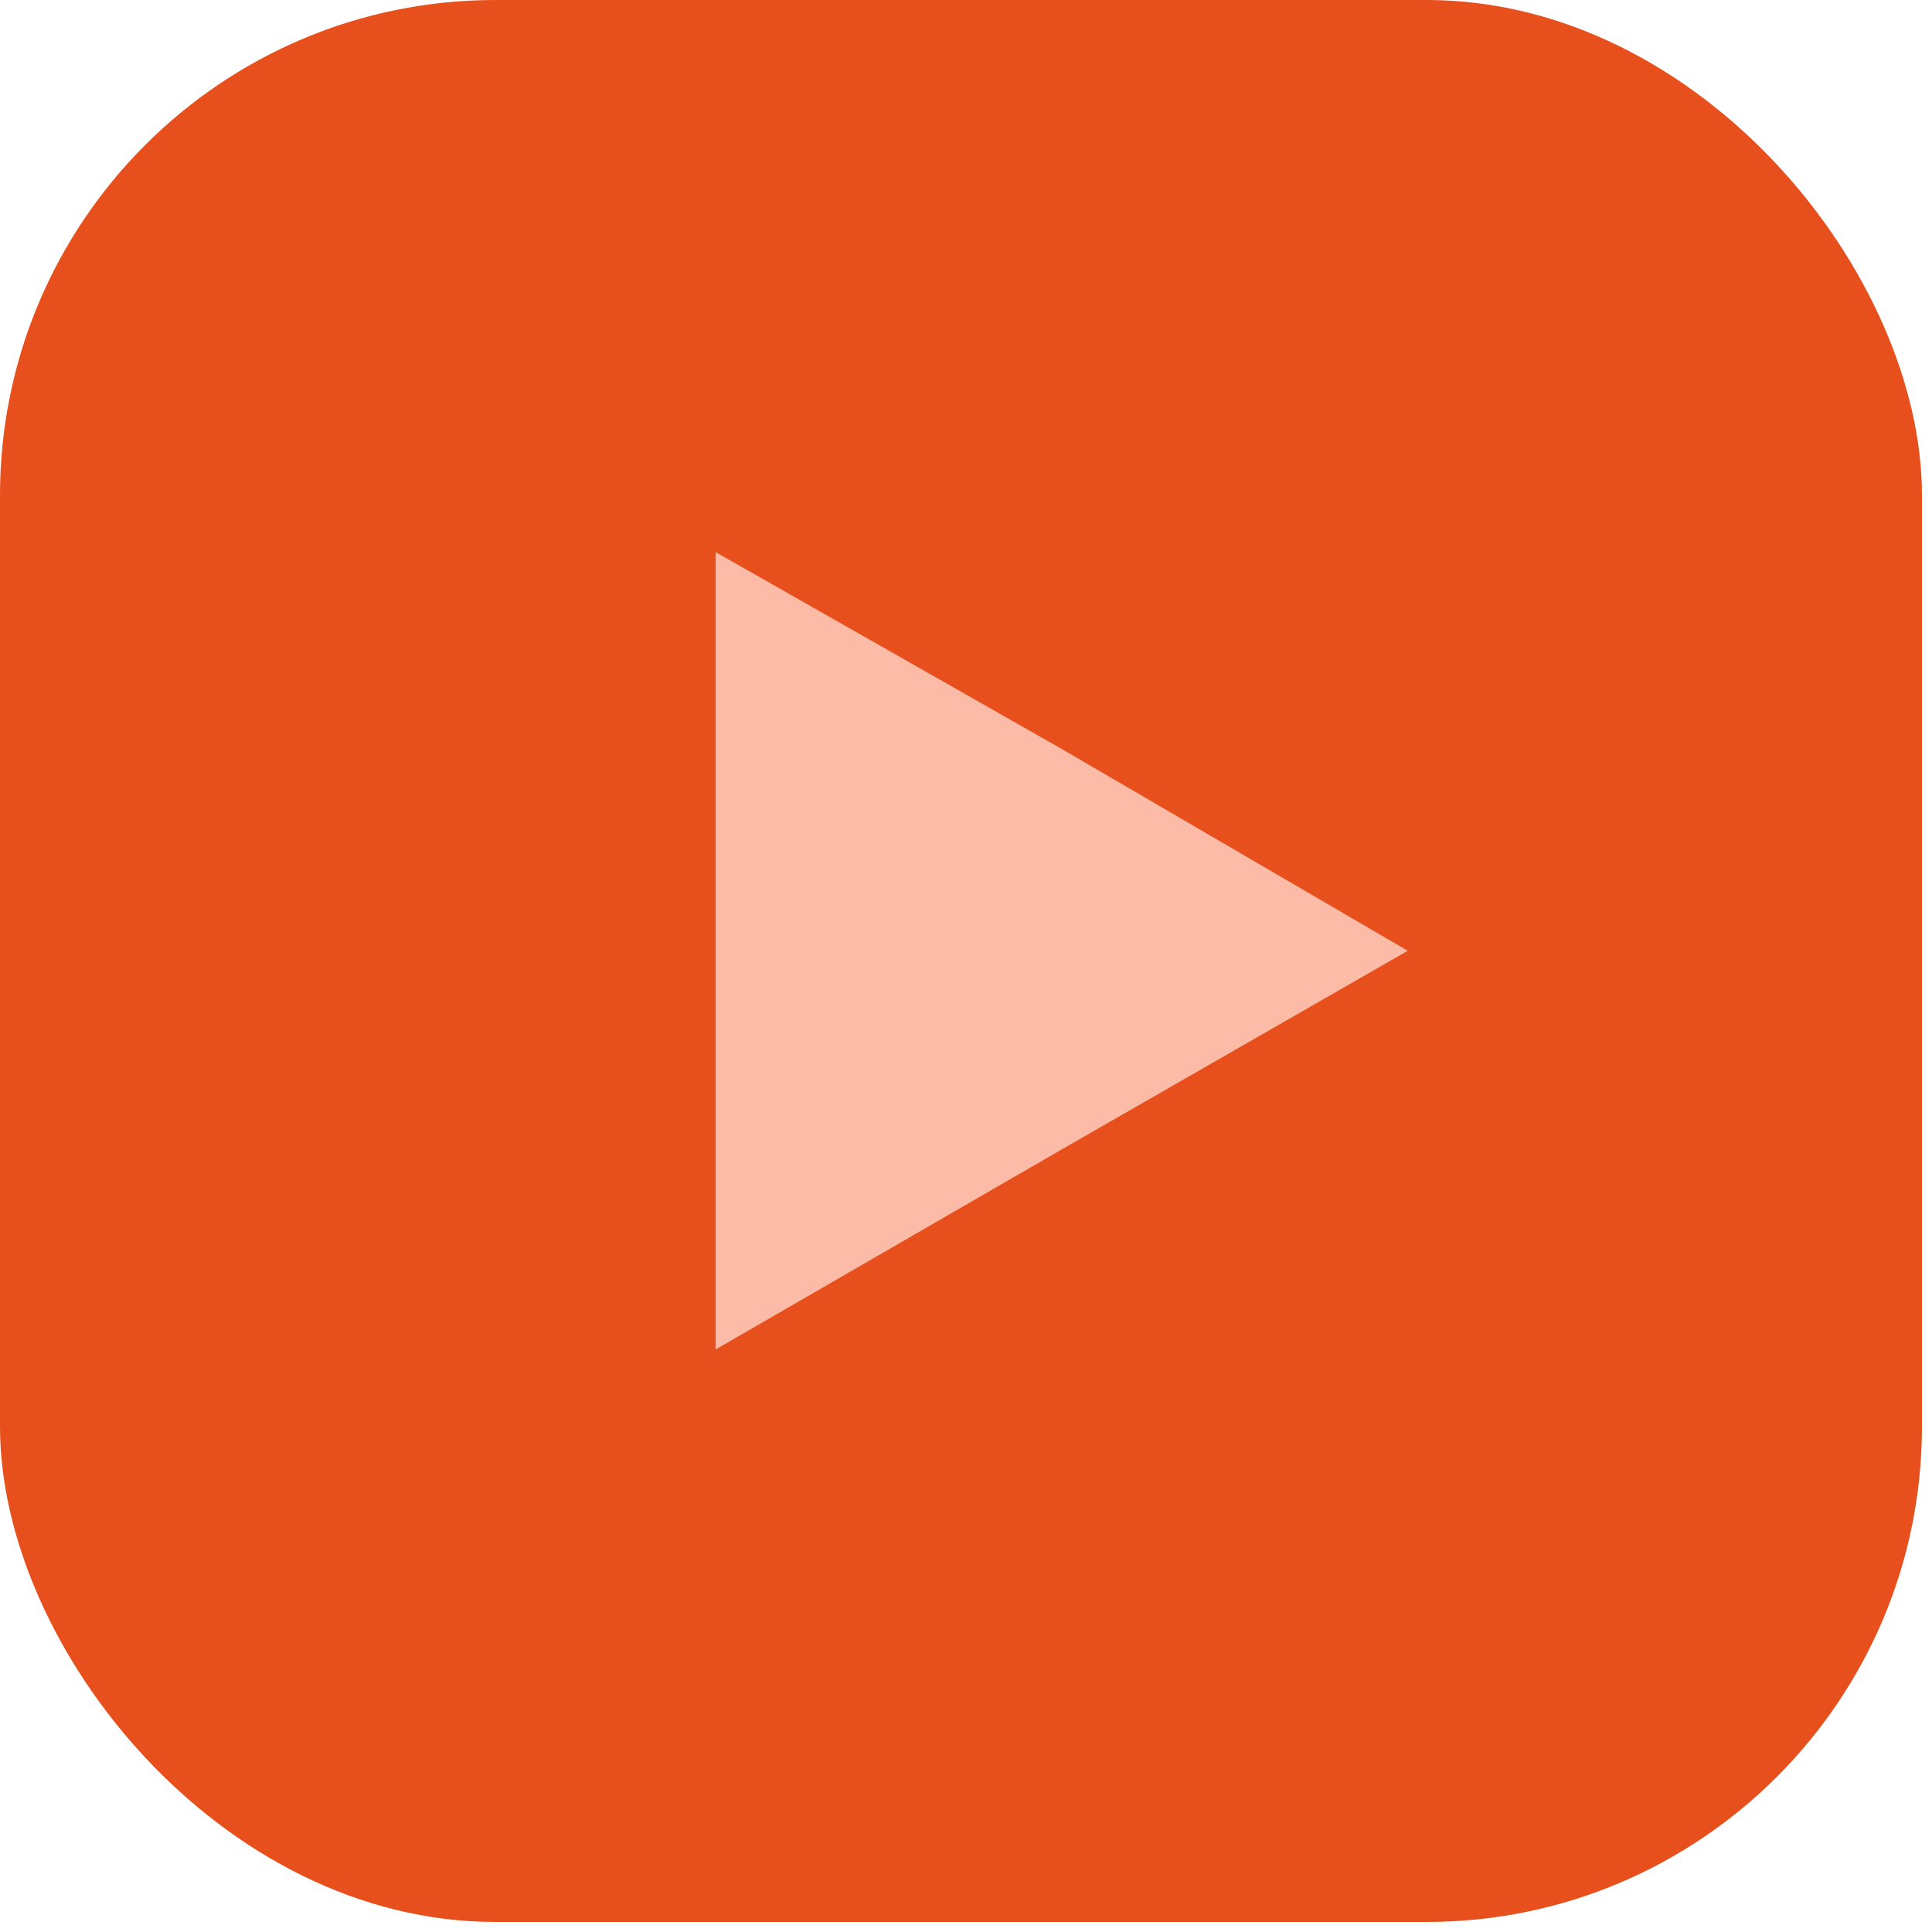 <svg width="78" height="78" viewBox="0 0 78 78" fill="none" xmlns="http://www.w3.org/2000/svg">
<rect width="77.594" height="77.594" rx="20" fill="#E74F1C"/>
<path fill-rule="evenodd" clip-rule="evenodd" d="M28.892 22.289L42.928 30.273L56.836 38.385L42.928 46.369L28.892 54.482L28.892 38.385V22.289Z" fill="#FBBBA6"/>
</svg>
